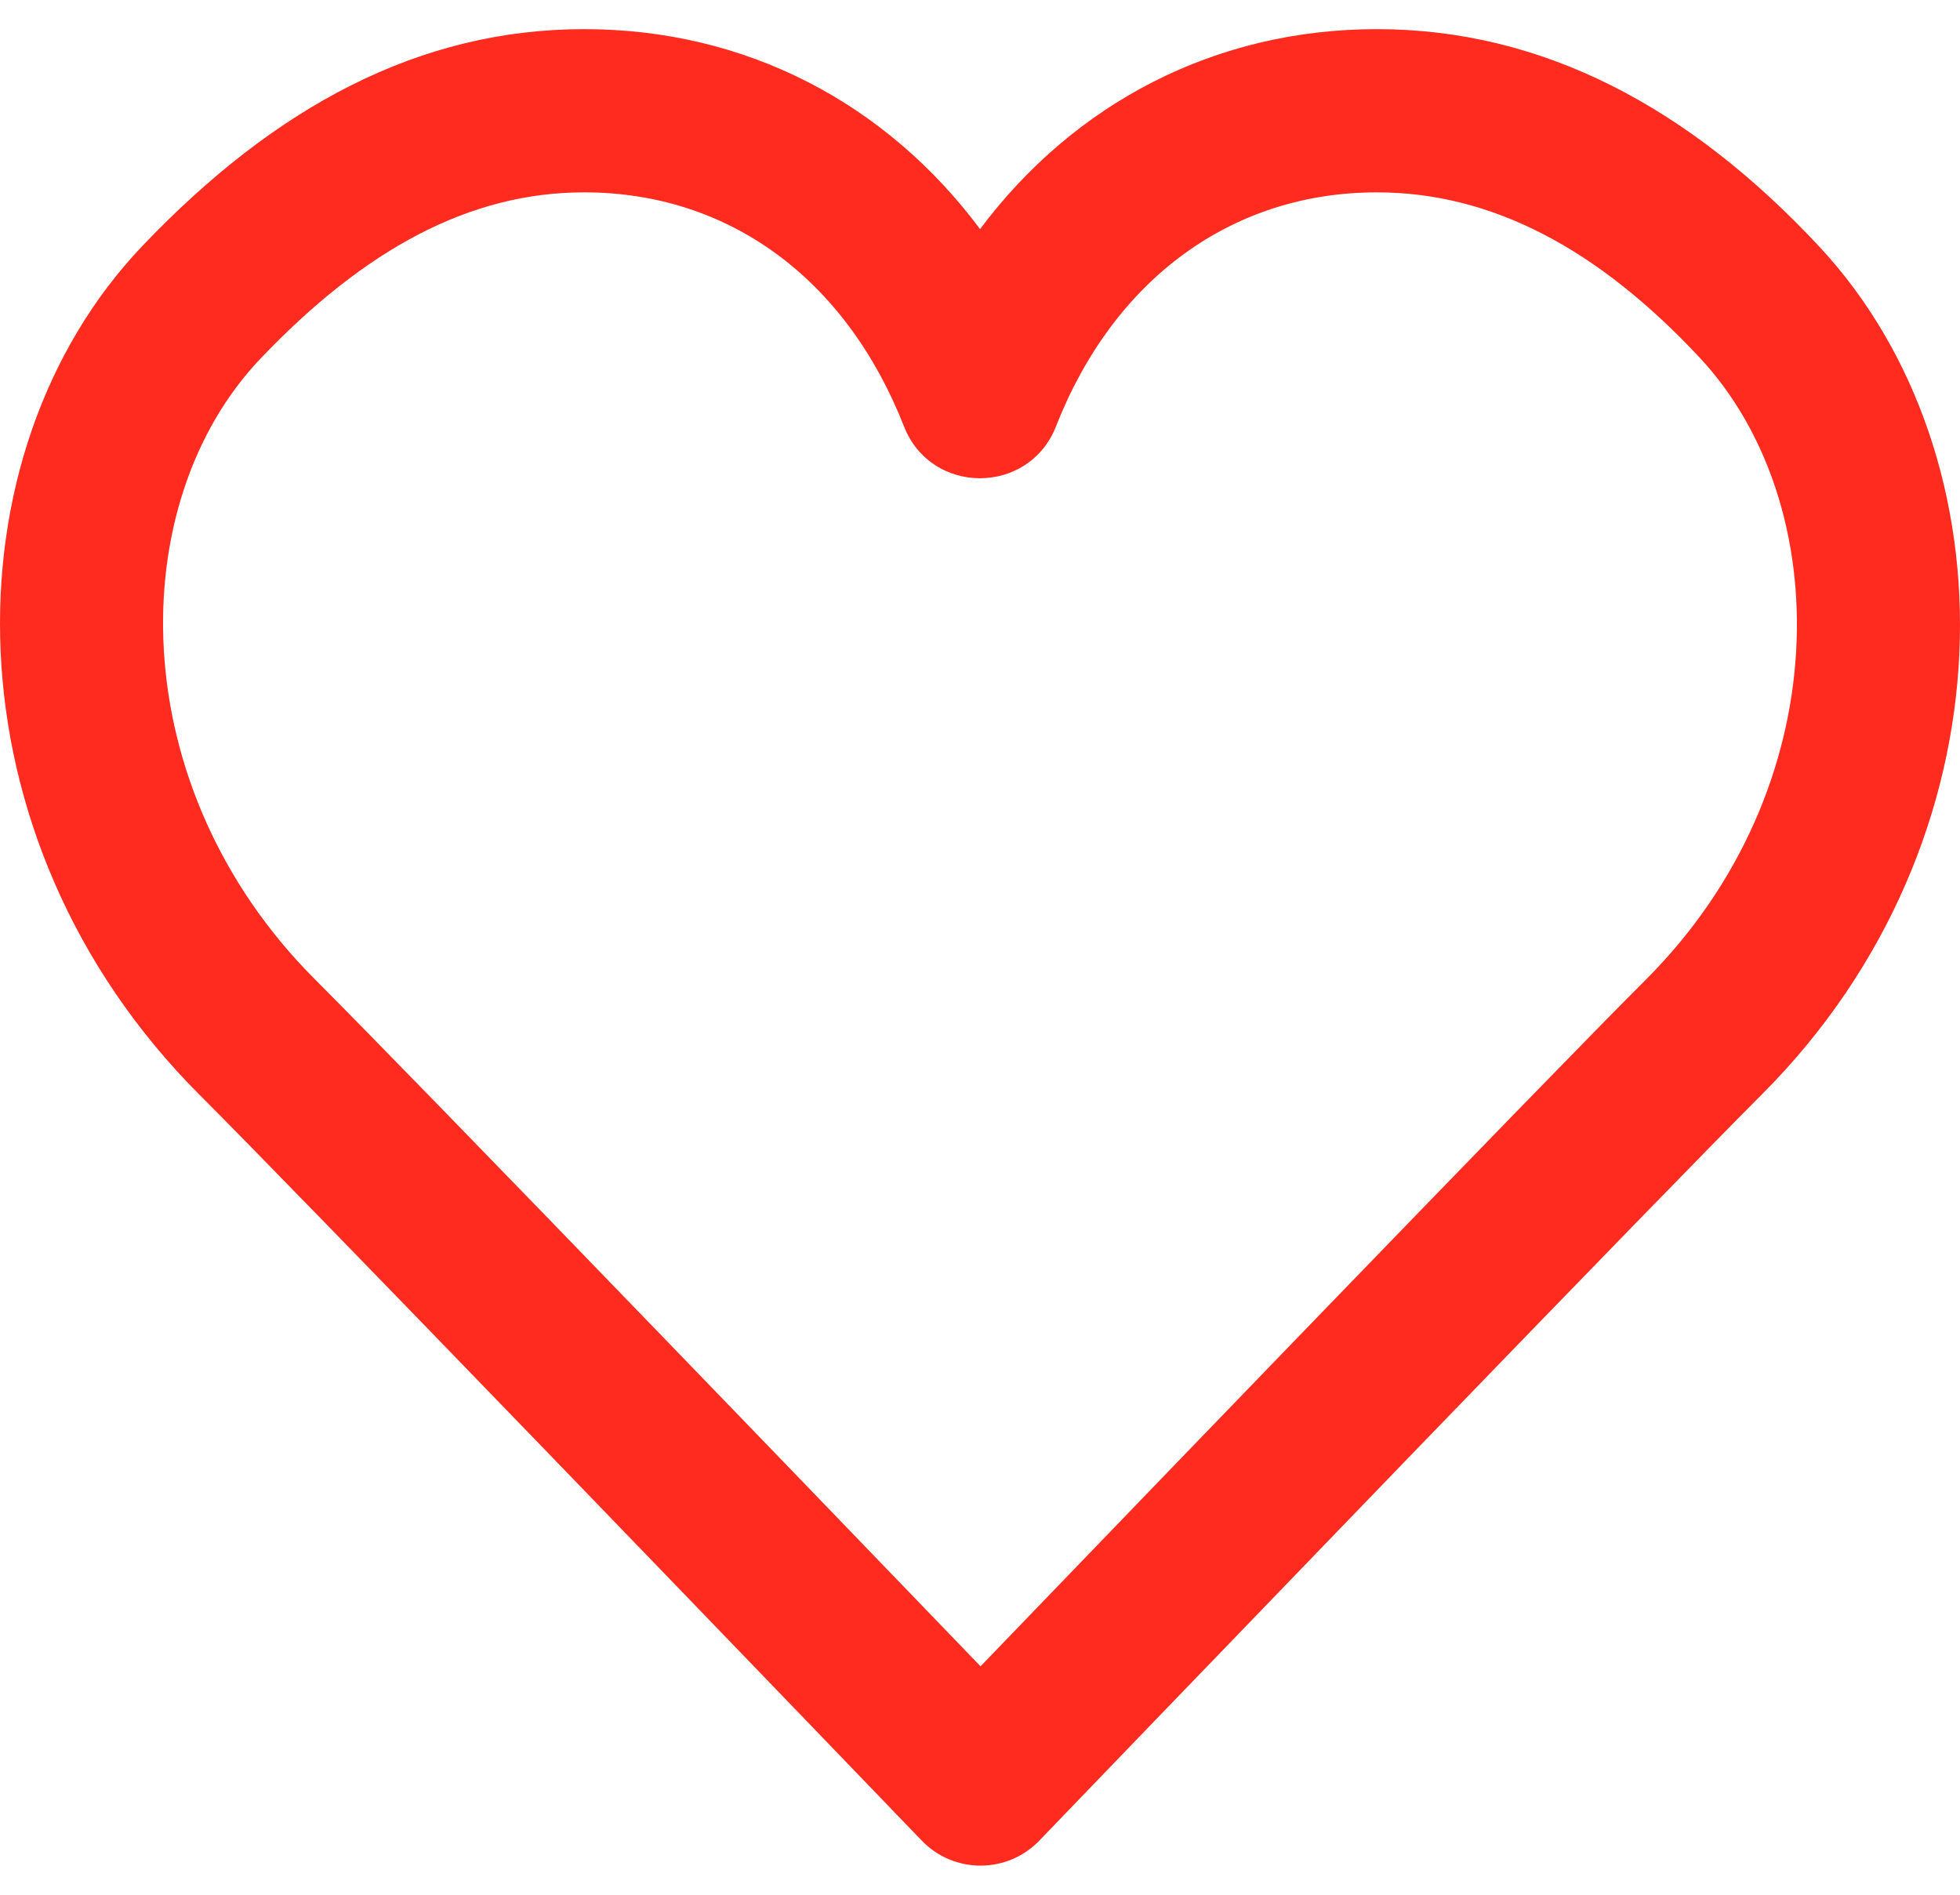 <svg width="60" height="58" viewBox="0 0 60 58" fill="none" xmlns="http://www.w3.org/2000/svg">
<path d="M55.685 7.541C51.719 3.291 47.24 0.892 42.15 0.892C37.196 0.892 32.889 3.156 30.002 7.013C27.122 3.153 22.834 0.892 17.883 0.892C12.828 0.892 8.424 3.266 4.366 7.521C-1.708 13.887 -1.731 25.674 6.113 33.518C7.636 35.041 11.429 38.943 16.781 44.481C19.349 47.139 22.012 49.9 24.672 52.661C25.603 53.627 26.467 54.525 27.242 55.33C28.039 56.158 28.039 56.158 28.216 56.342C29.199 57.364 30.834 57.364 31.817 56.342C31.994 56.158 31.994 56.158 32.791 55.33C33.566 54.525 34.43 53.627 35.361 52.661C38.021 49.9 40.684 47.139 43.173 44.562C48.604 38.943 52.397 35.041 53.919 33.518C61.734 25.704 61.678 13.96 55.685 7.541ZM50.386 29.985C48.834 31.537 45.036 35.444 39.659 41.009C37.089 43.669 34.424 46.432 31.763 49.195C31.149 49.831 30.565 50.438 30.017 51.008C29.468 50.438 28.884 49.831 28.27 49.195C25.609 46.432 22.944 43.669 20.453 41.091C14.997 35.444 11.198 31.537 9.647 29.985C3.743 24.082 3.759 15.394 7.981 10.97C11.179 7.616 14.386 5.888 17.883 5.888C22.304 5.888 25.896 8.525 27.674 13.054C28.503 15.168 31.495 15.168 32.325 13.054C34.098 8.535 37.719 5.888 42.15 5.888C45.683 5.888 48.934 7.629 52.033 10.95C56.221 15.436 56.262 24.11 50.386 29.985Z" fill="#FF2B1F"/>
</svg>
